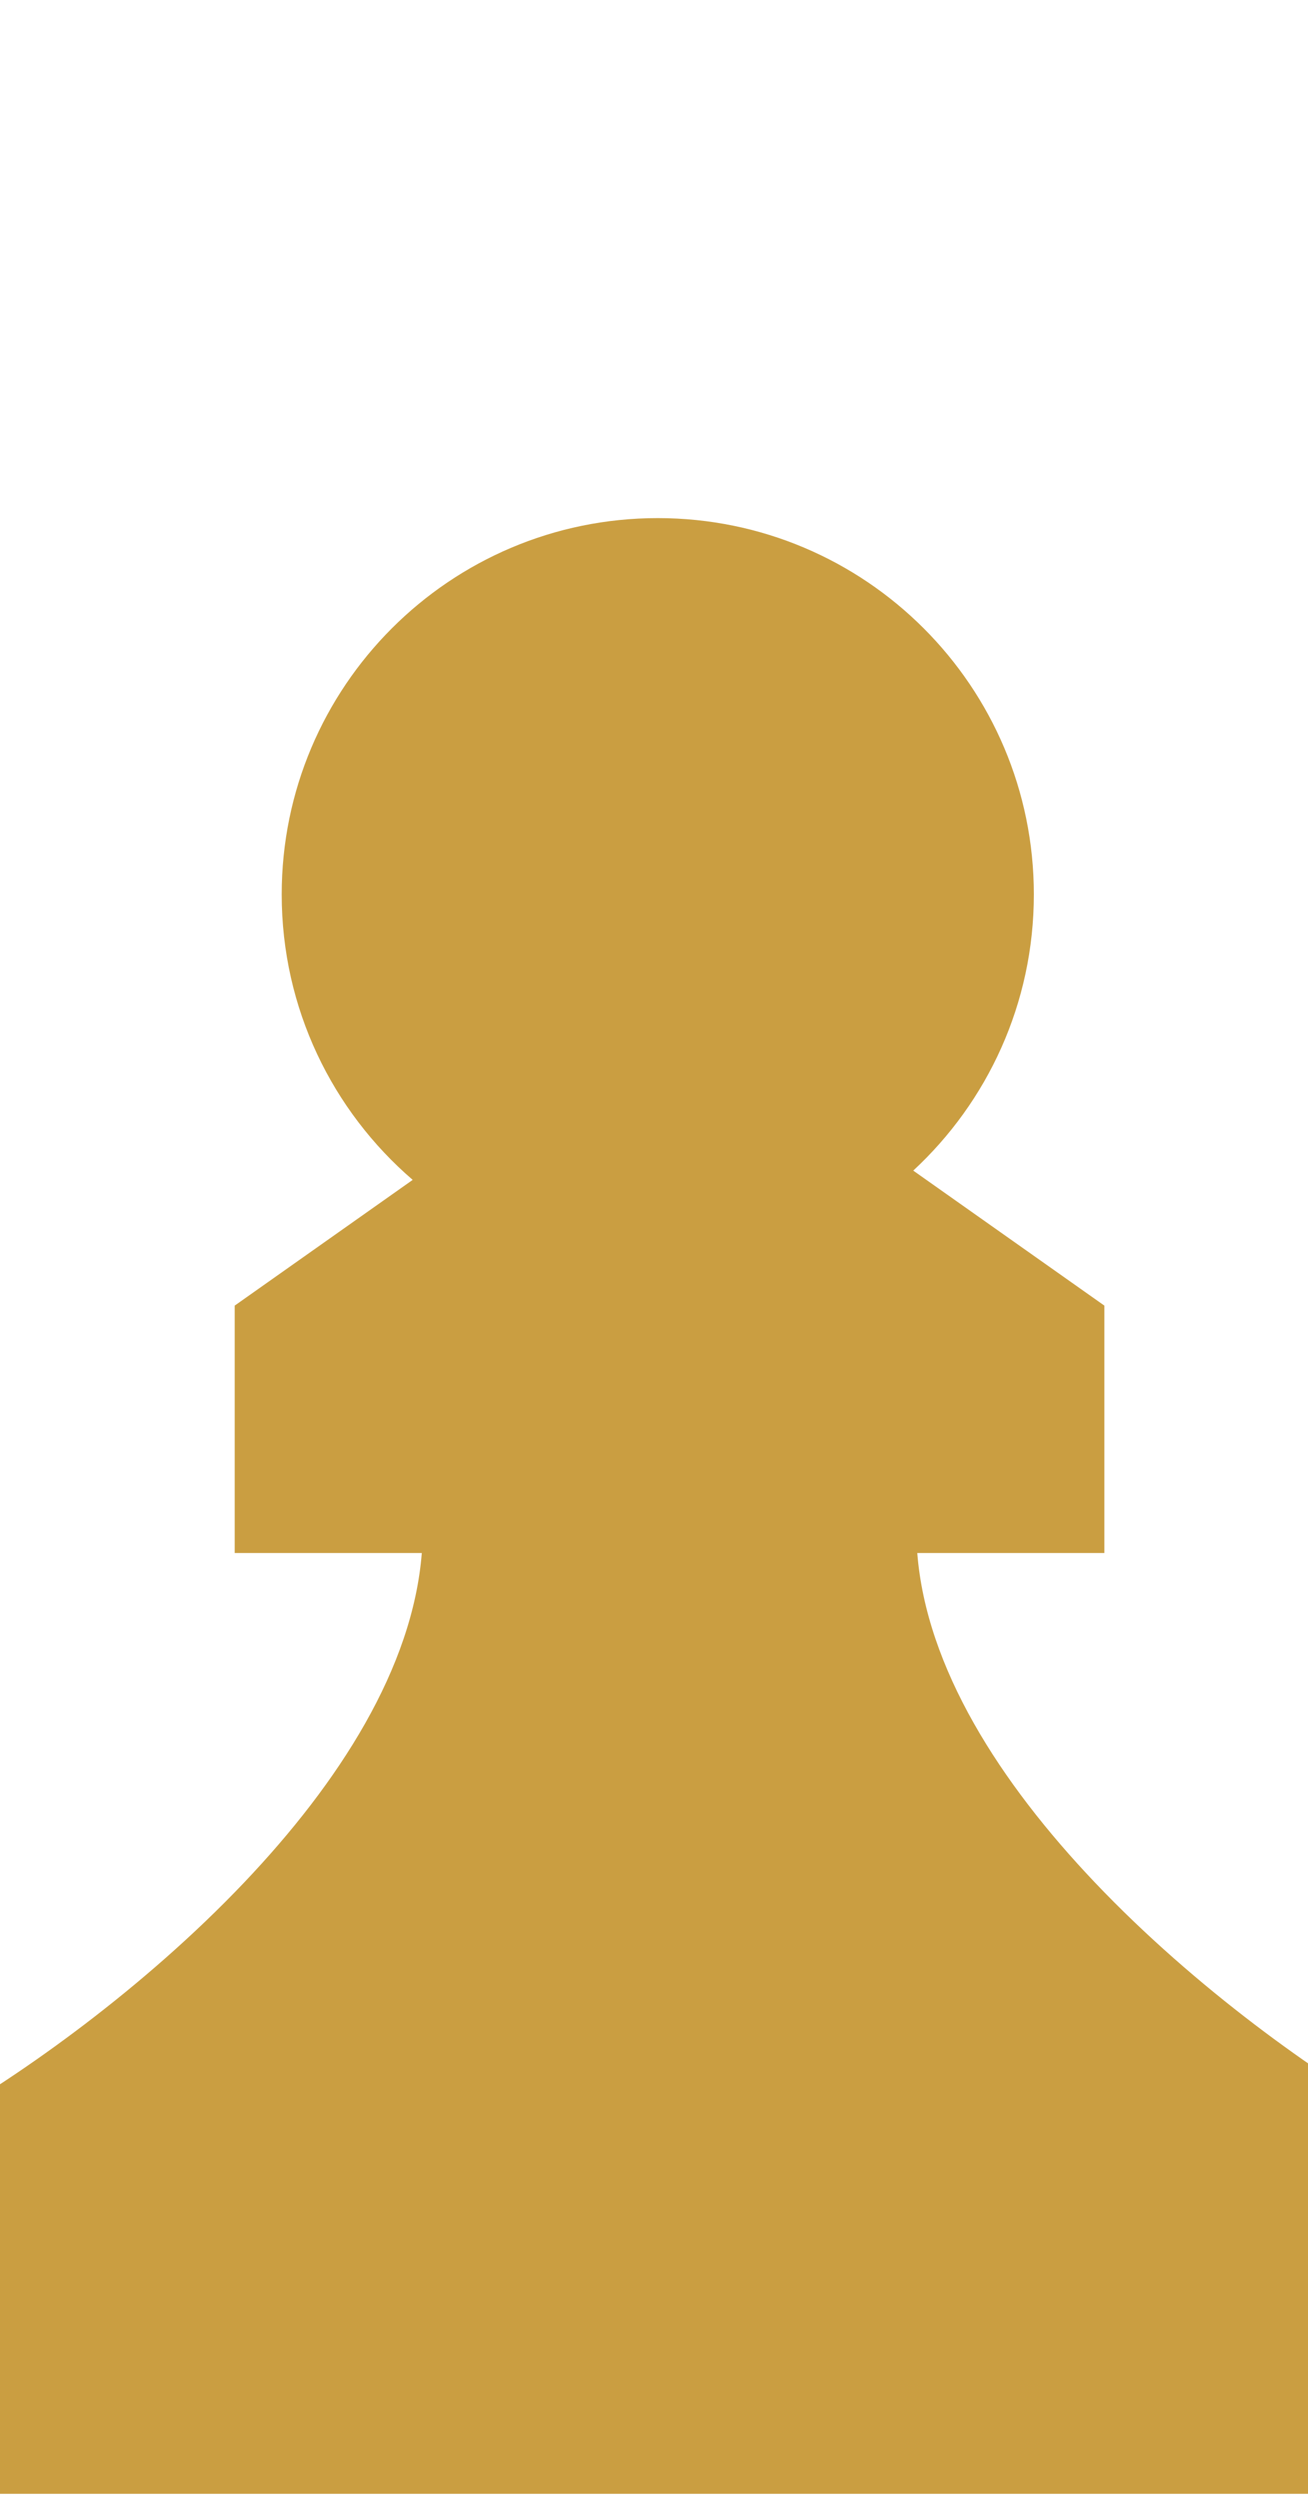 <svg xmlns="http://www.w3.org/2000/svg" width="200" height="382" fill="none" viewBox="0 0 200 382">
  <path fill="#CA9E41" d="M158.081 136.669c0 16.678-7.1 31.697-18.442 42.2l29.224 20.629v37.801h-28.609c1.379 17.522 12.622 35.058 27.17 50.354 15.438 16.233 34.013 29.325 46.349 36.374l1.81 1.034v55.995H-10.833v-55.995l1.81-1.034c12.336-7.049 30.91-20.141 46.35-36.374 14.547-15.296 25.79-32.832 27.17-50.354h-28.61v-37.801l27.217-19.212c-12.262-10.546-20.029-26.174-20.029-43.617 0-31.757 25.745-57.502 57.503-57.502s57.503 25.745 57.503 57.502Z"/>
</svg>
